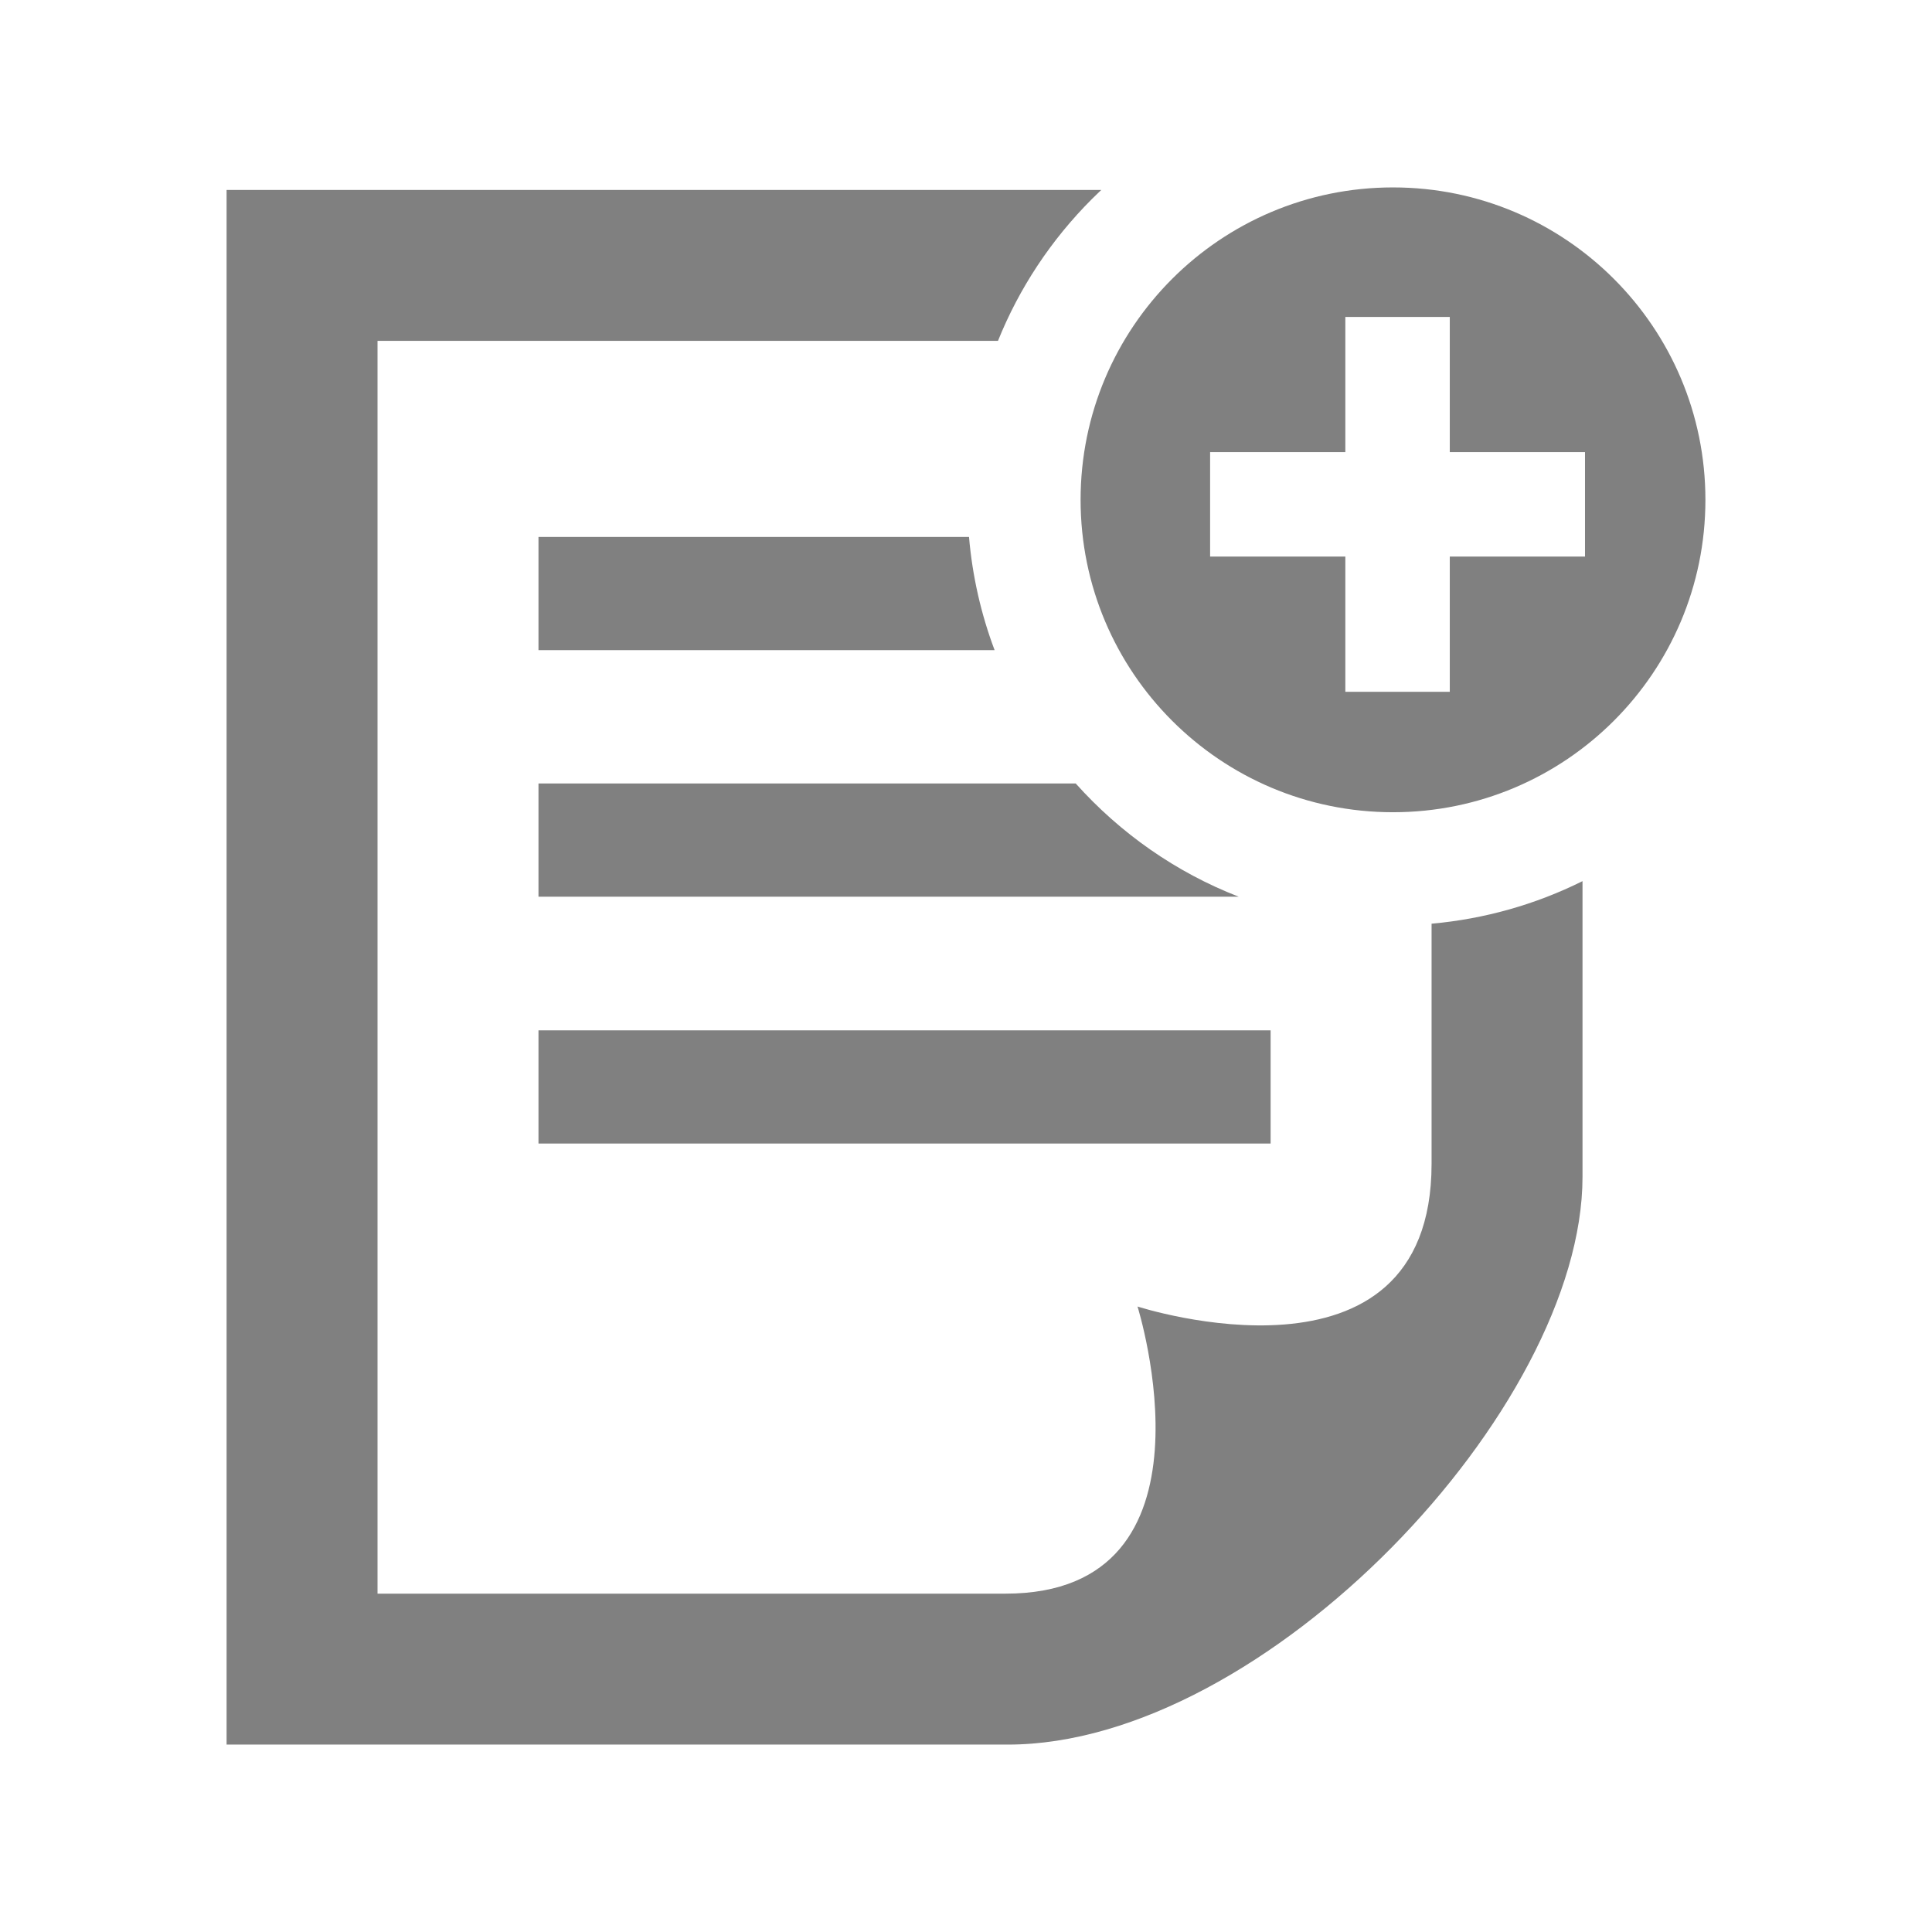 <?xml version="1.0" encoding="utf-8"?>

<!-- License Agreement at http://iconmonstr.com/license/ -->

<!DOCTYPE svg PUBLIC "-//W3C//DTD SVG 1.1//EN" "http://www.w3.org/Graphics/SVG/1.1/DTD/svg11.dtd">
<svg version="1.1" xmlns="http://www.w3.org/2000/svg" xmlns:xlink="http://www.w3.org/1999/xlink" x="0px" y="0px"
	 width="512px" height="512px" fill="grey" viewBox="0 0 512 512" enable-background="new 0 0 512 512" xml:space="preserve">
<path id="note-25-icon" d="M369.162,49.667c-45.725,0-82.794,37.066-82.794,82.791s37.069,82.791,82.794,82.791
	c45.723,0,82.79-37.066,82.79-82.791S414.885,49.667,369.162,49.667z M420.043,147.501h-35.837v35.838h-27.678v-35.838h-35.837
	v-27.676h35.837V83.989h27.678v35.836h35.837V147.501z M142.703,273.048h194.023v30H142.703V273.048z M328.256,237.632H142.703v-30
	h142.373C296.911,220.839,311.588,231.153,328.256,237.632z M419.382,233.511v78.352c0,61.402-84.153,150.471-152.318,150.471
	H60.048v-412h231.806c-0.824,0.777-1.643,1.564-2.447,2.369c-10.931,10.93-19.334,23.711-24.934,37.631H100.048v332
	c118.342,0,134.344,0,166.406,0c58.859,0,35-76.092,35-76.092s77.928,25.289,77.928-37.832c0-9.807,0-34.365,0-63.621
	C393.439,243.532,406.958,239.698,419.382,233.511z M142.703,142.298h114.094c0.891,10.365,3.182,20.439,6.785,30H142.703V142.298z"
	/>
</svg>
